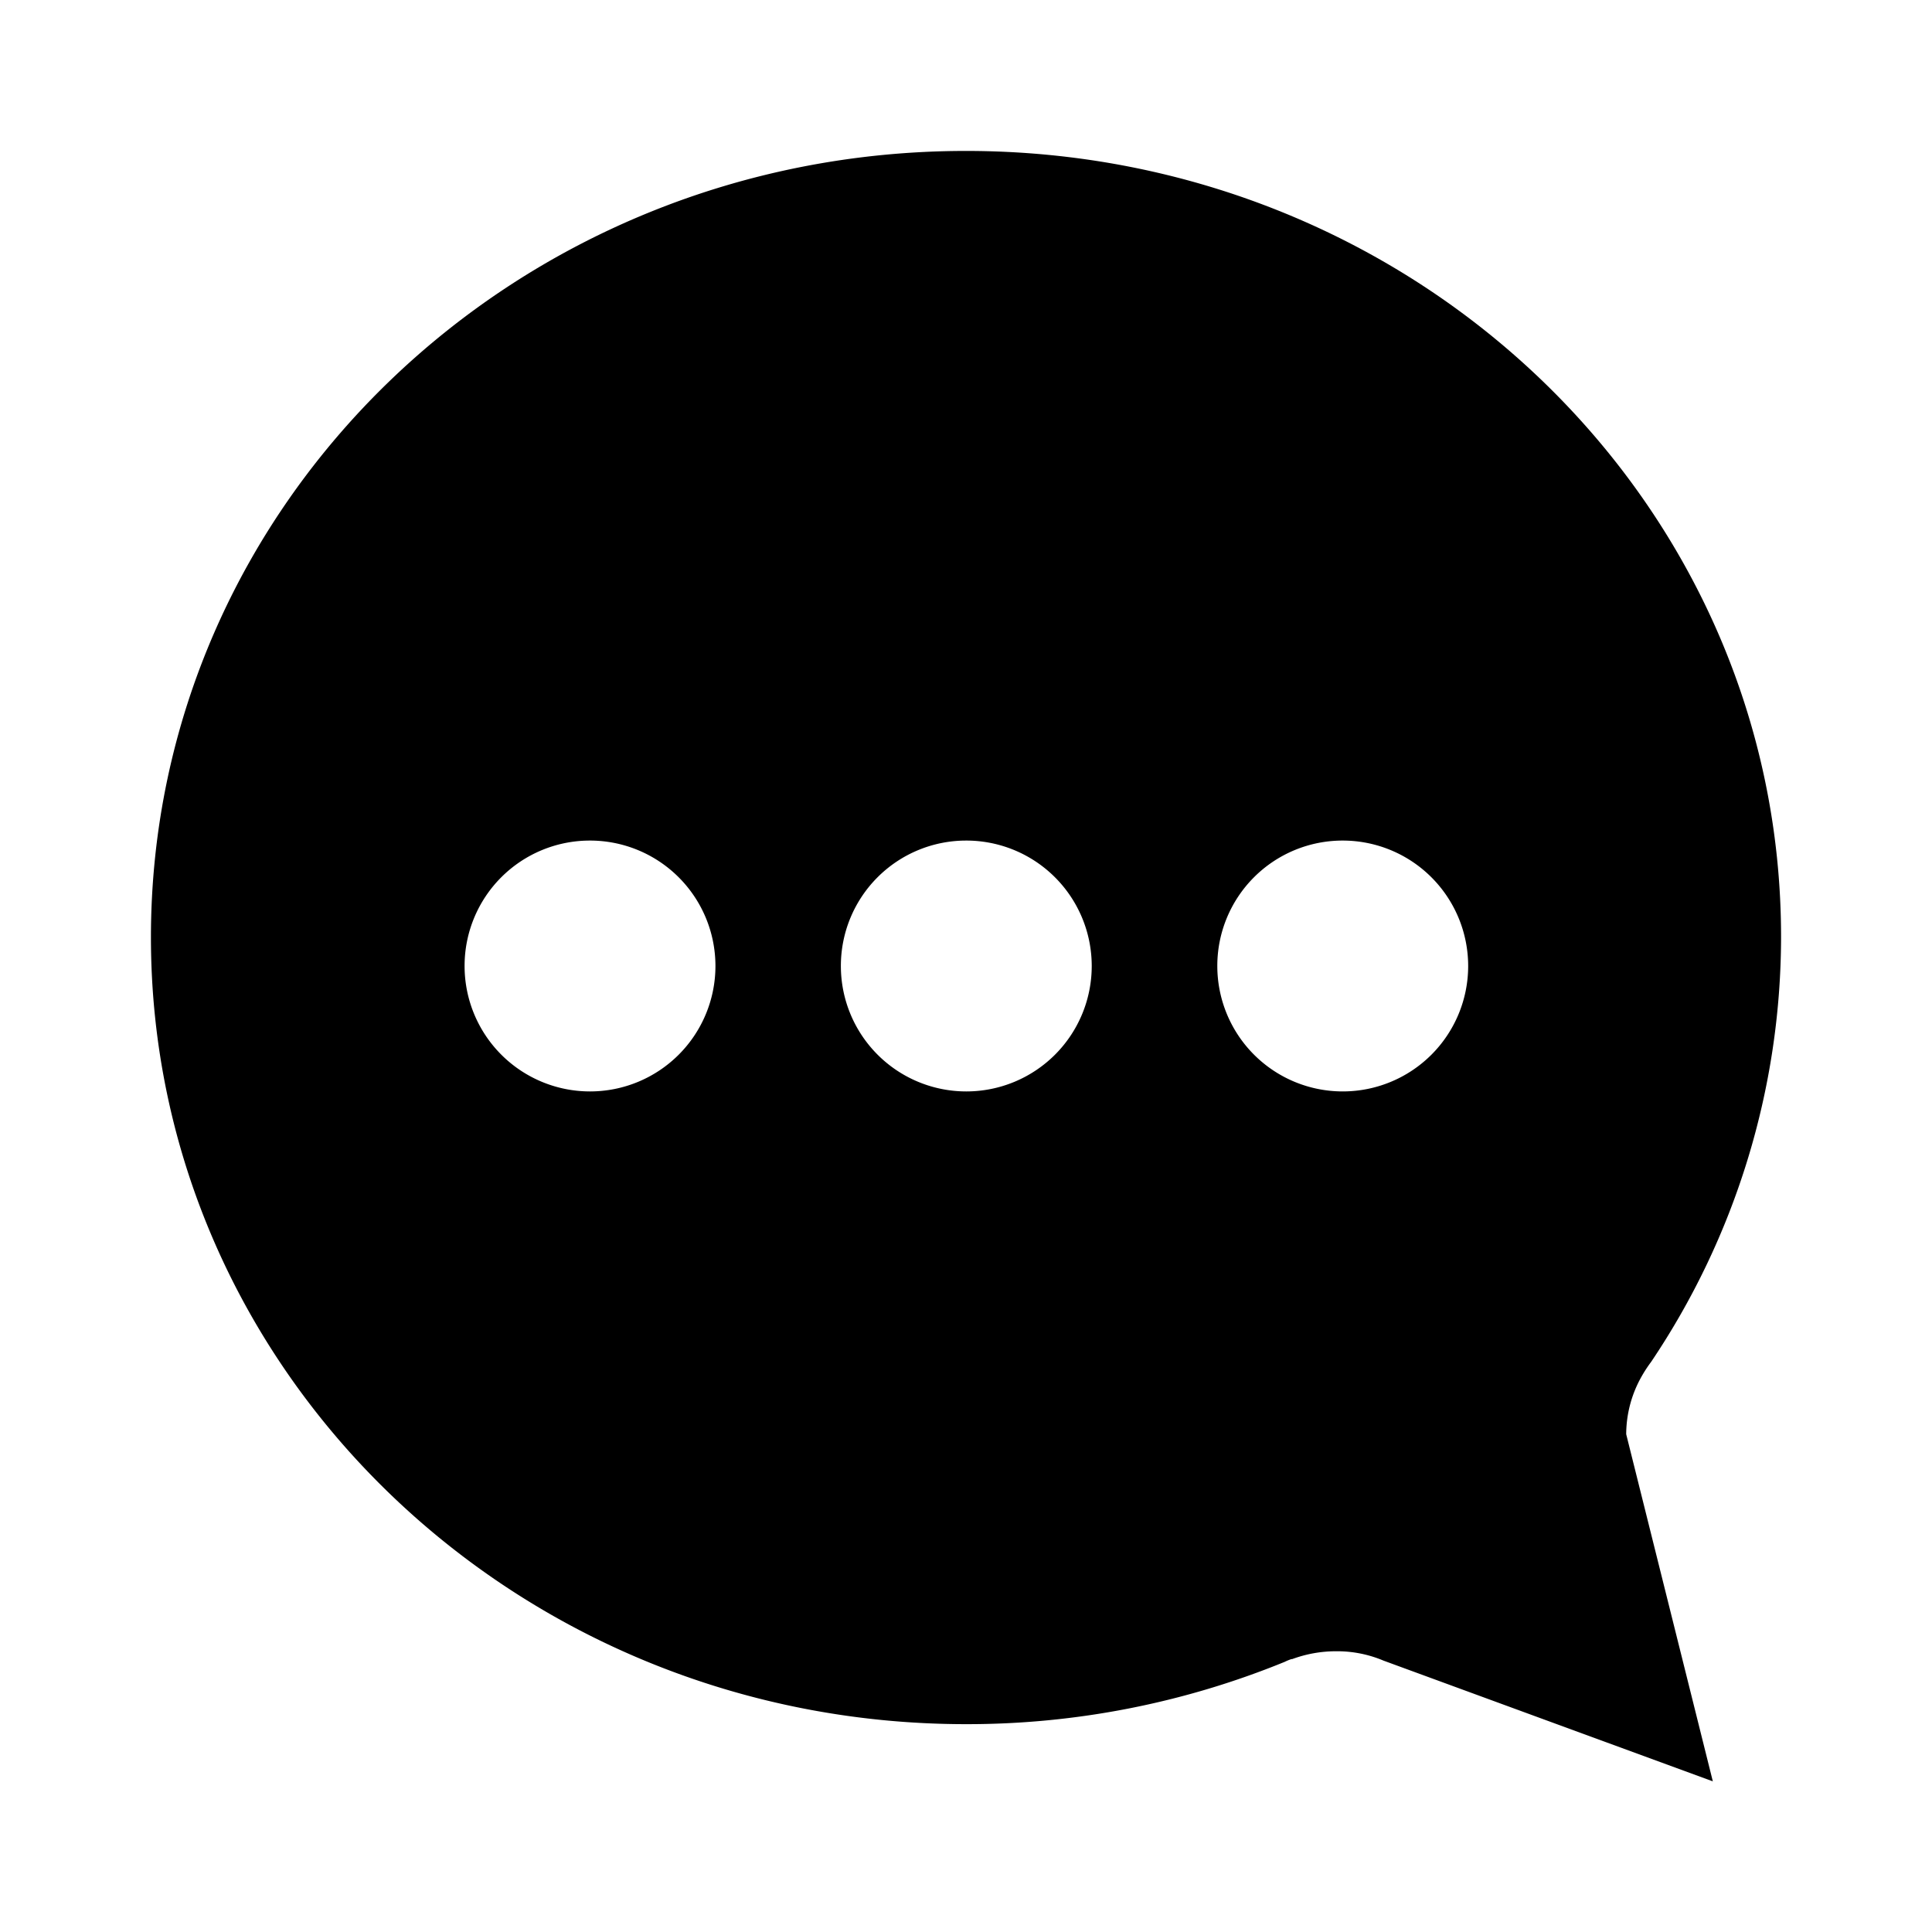 <svg id="圖層_1" data-name="圖層 1" xmlns="http://www.w3.org/2000/svg" viewBox="0 0 128 128"><title>message-full</title><path d="M64,114.23a55.63,55.63,0,0,0,21.12-4.13,3.17,3.17,0,0,1,.44-.18s.05,0,.05,0a8.37,8.37,0,0,1,2.91-.52,7.89,7.89,0,0,1,3.14.62l21.82,8-5.74-23a7.8,7.8,0,0,1,1-3.79h0a8.87,8.87,0,0,1,.65-1A50.5,50.5,0,0,0,118,62.16C118.05,33.32,93.87,10,64,10S10,33.32,10,62.1,34.18,114.23,64,114.23ZM89,55.69A8.31,8.31,0,1,1,80.65,64,8.3,8.3,0,0,1,89,55.69ZM64,55.69A8.31,8.31,0,1,1,55.71,64,8.3,8.3,0,0,1,64,55.69Zm-24.94,0A8.31,8.31,0,1,1,30.78,64,8.3,8.3,0,0,1,39.09,55.69Z"/></svg>